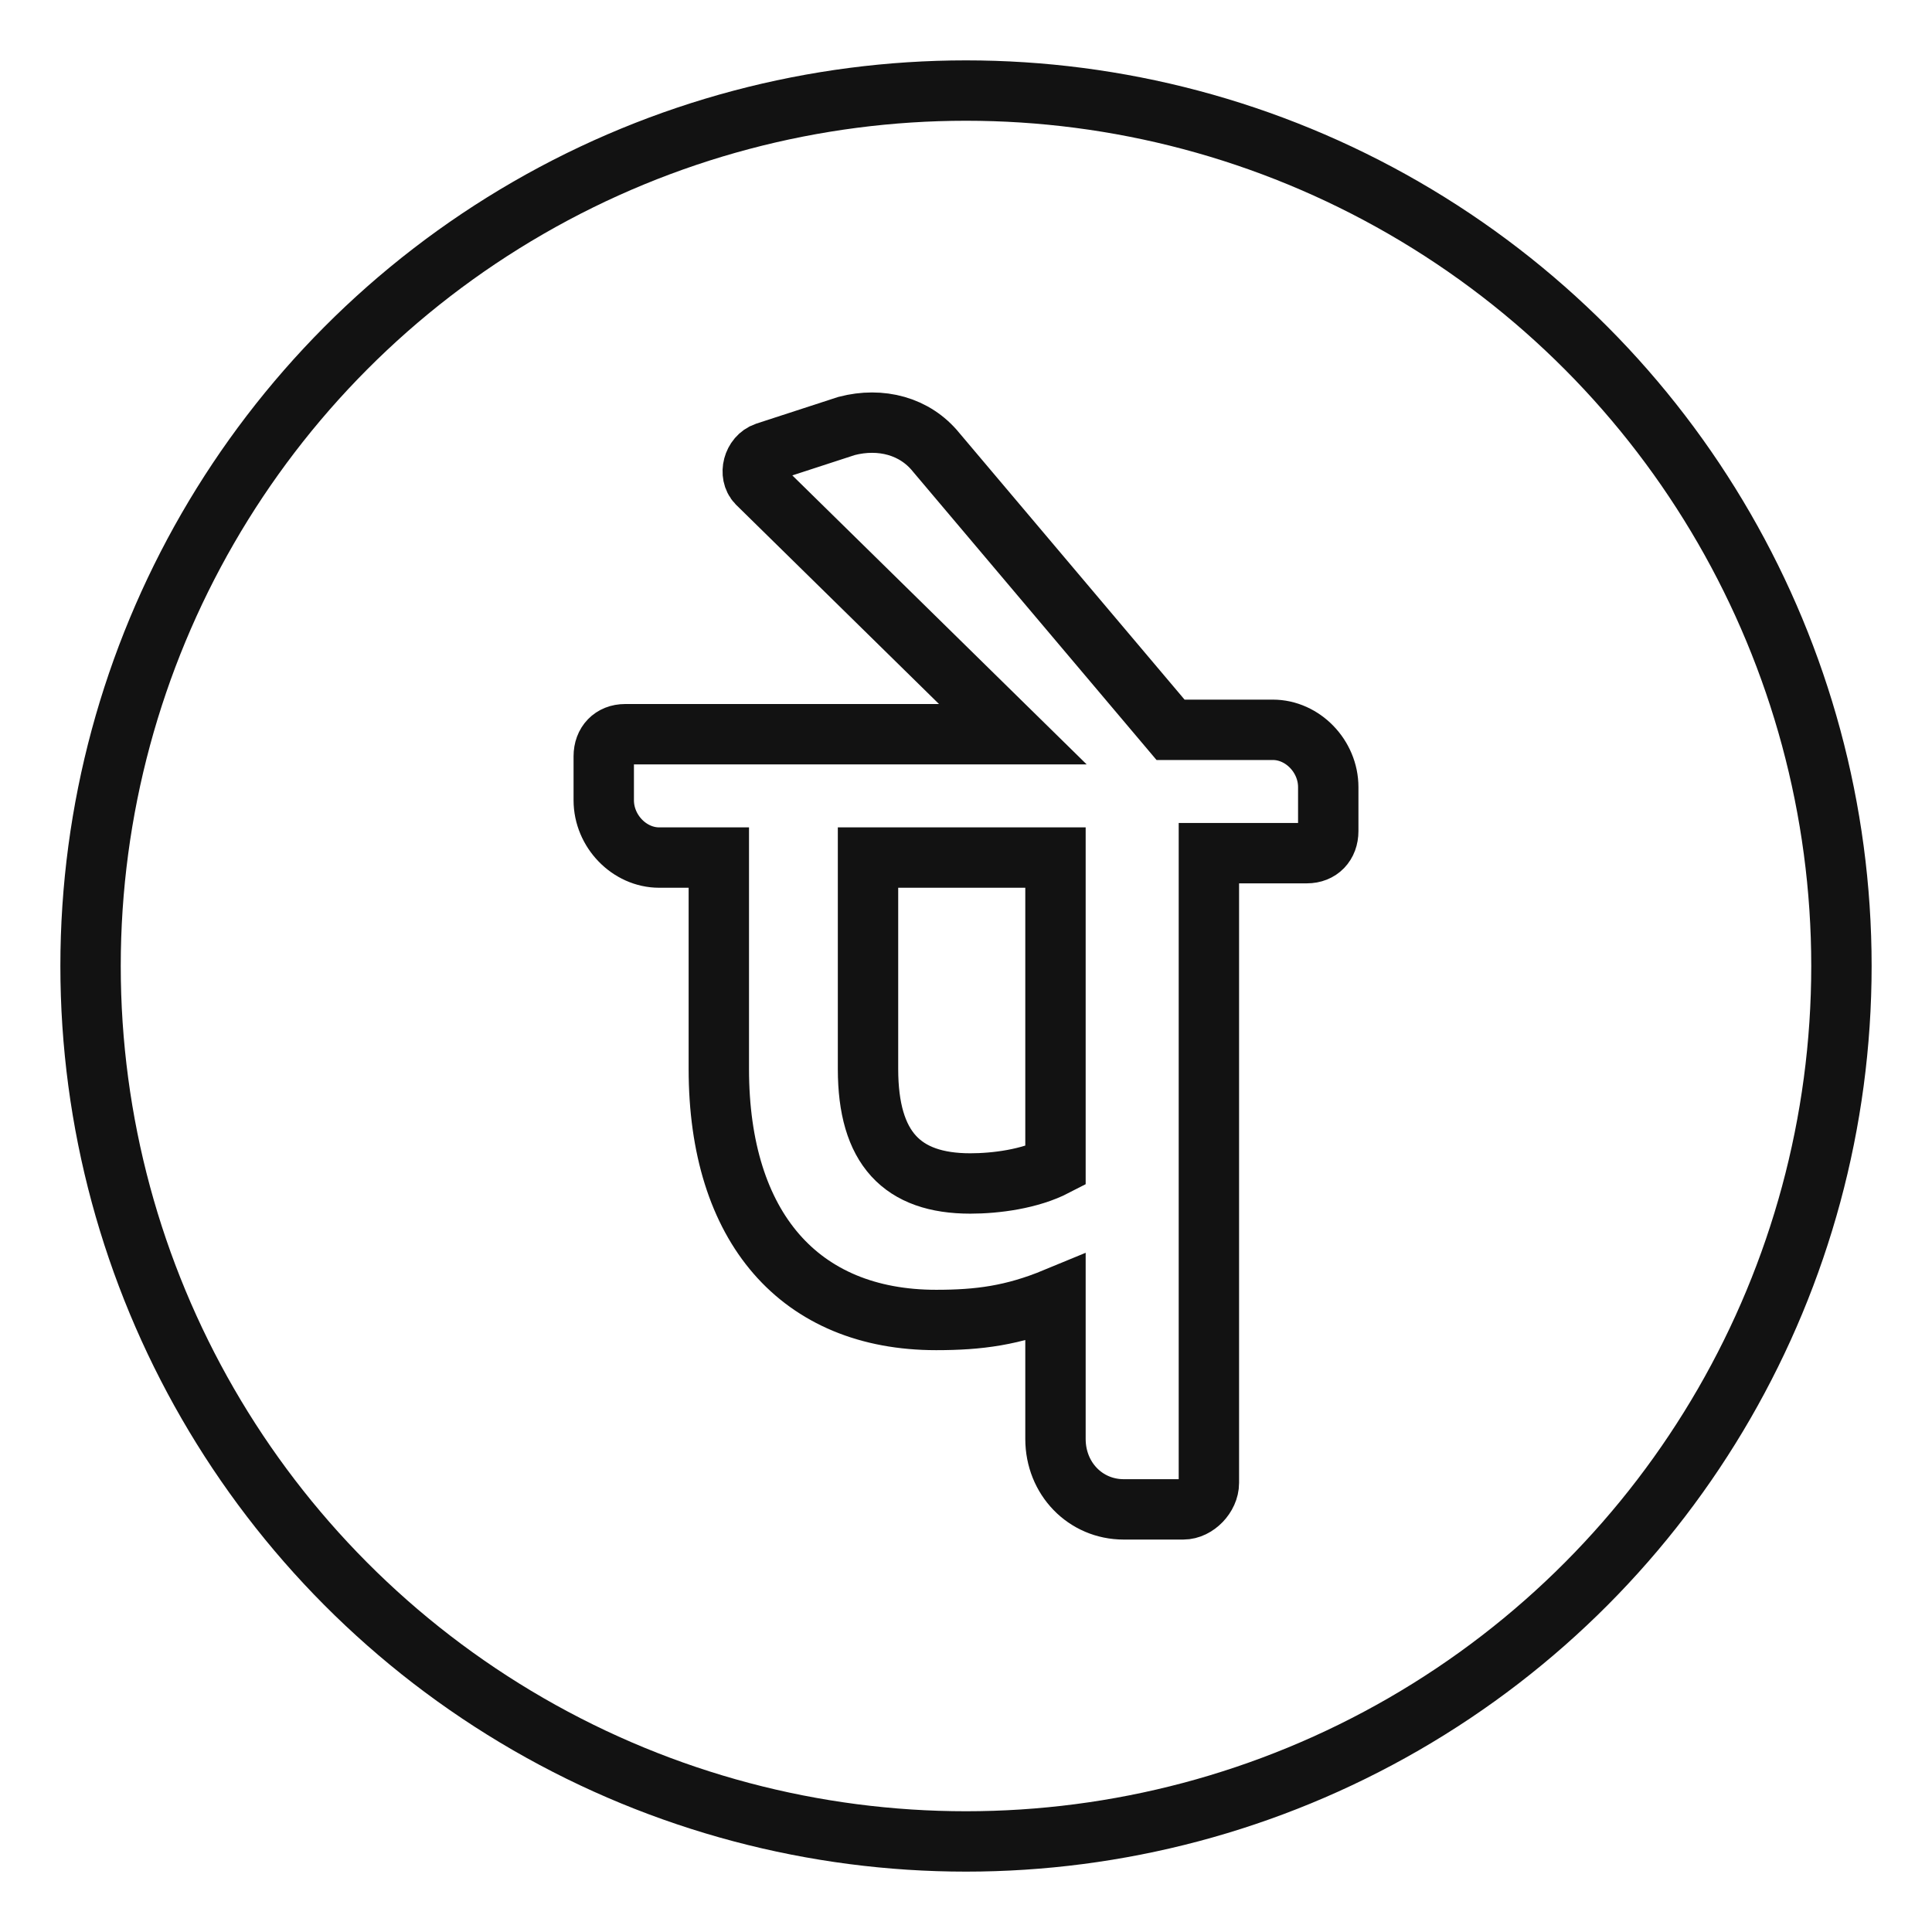 <svg width="32" height="32" viewBox="0 0 32 32" fill="none" xmlns="http://www.w3.org/2000/svg">
<circle cx="16" cy="16" r="14.5" stroke="#121212"/>
<path d="M22 13.037C22 12.526 21.576 12.088 21.082 12.088H19.388L15.506 7.492C15.153 7.055 14.588 6.909 14.024 7.055L12.682 7.492C12.471 7.565 12.4 7.857 12.541 8.003L16.776 12.161H10.353C10.141 12.161 10 12.307 10 12.526V13.255C10 13.766 10.424 14.204 10.918 14.204H11.906V17.705C11.906 20.331 13.247 21.863 15.506 21.863C16.212 21.863 16.776 21.79 17.482 21.498V23.833C17.482 24.489 17.977 25 18.612 25H19.6C19.812 25 20.023 24.781 20.023 24.562V14.131H21.647C21.859 14.131 22 13.985 22 13.766V13.037ZM17.482 19.31C17.059 19.529 16.494 19.602 16.071 19.602C14.941 19.602 14.377 19.018 14.377 17.705V14.204H17.482V19.31Z" stroke="#121212"/>
</svg>
